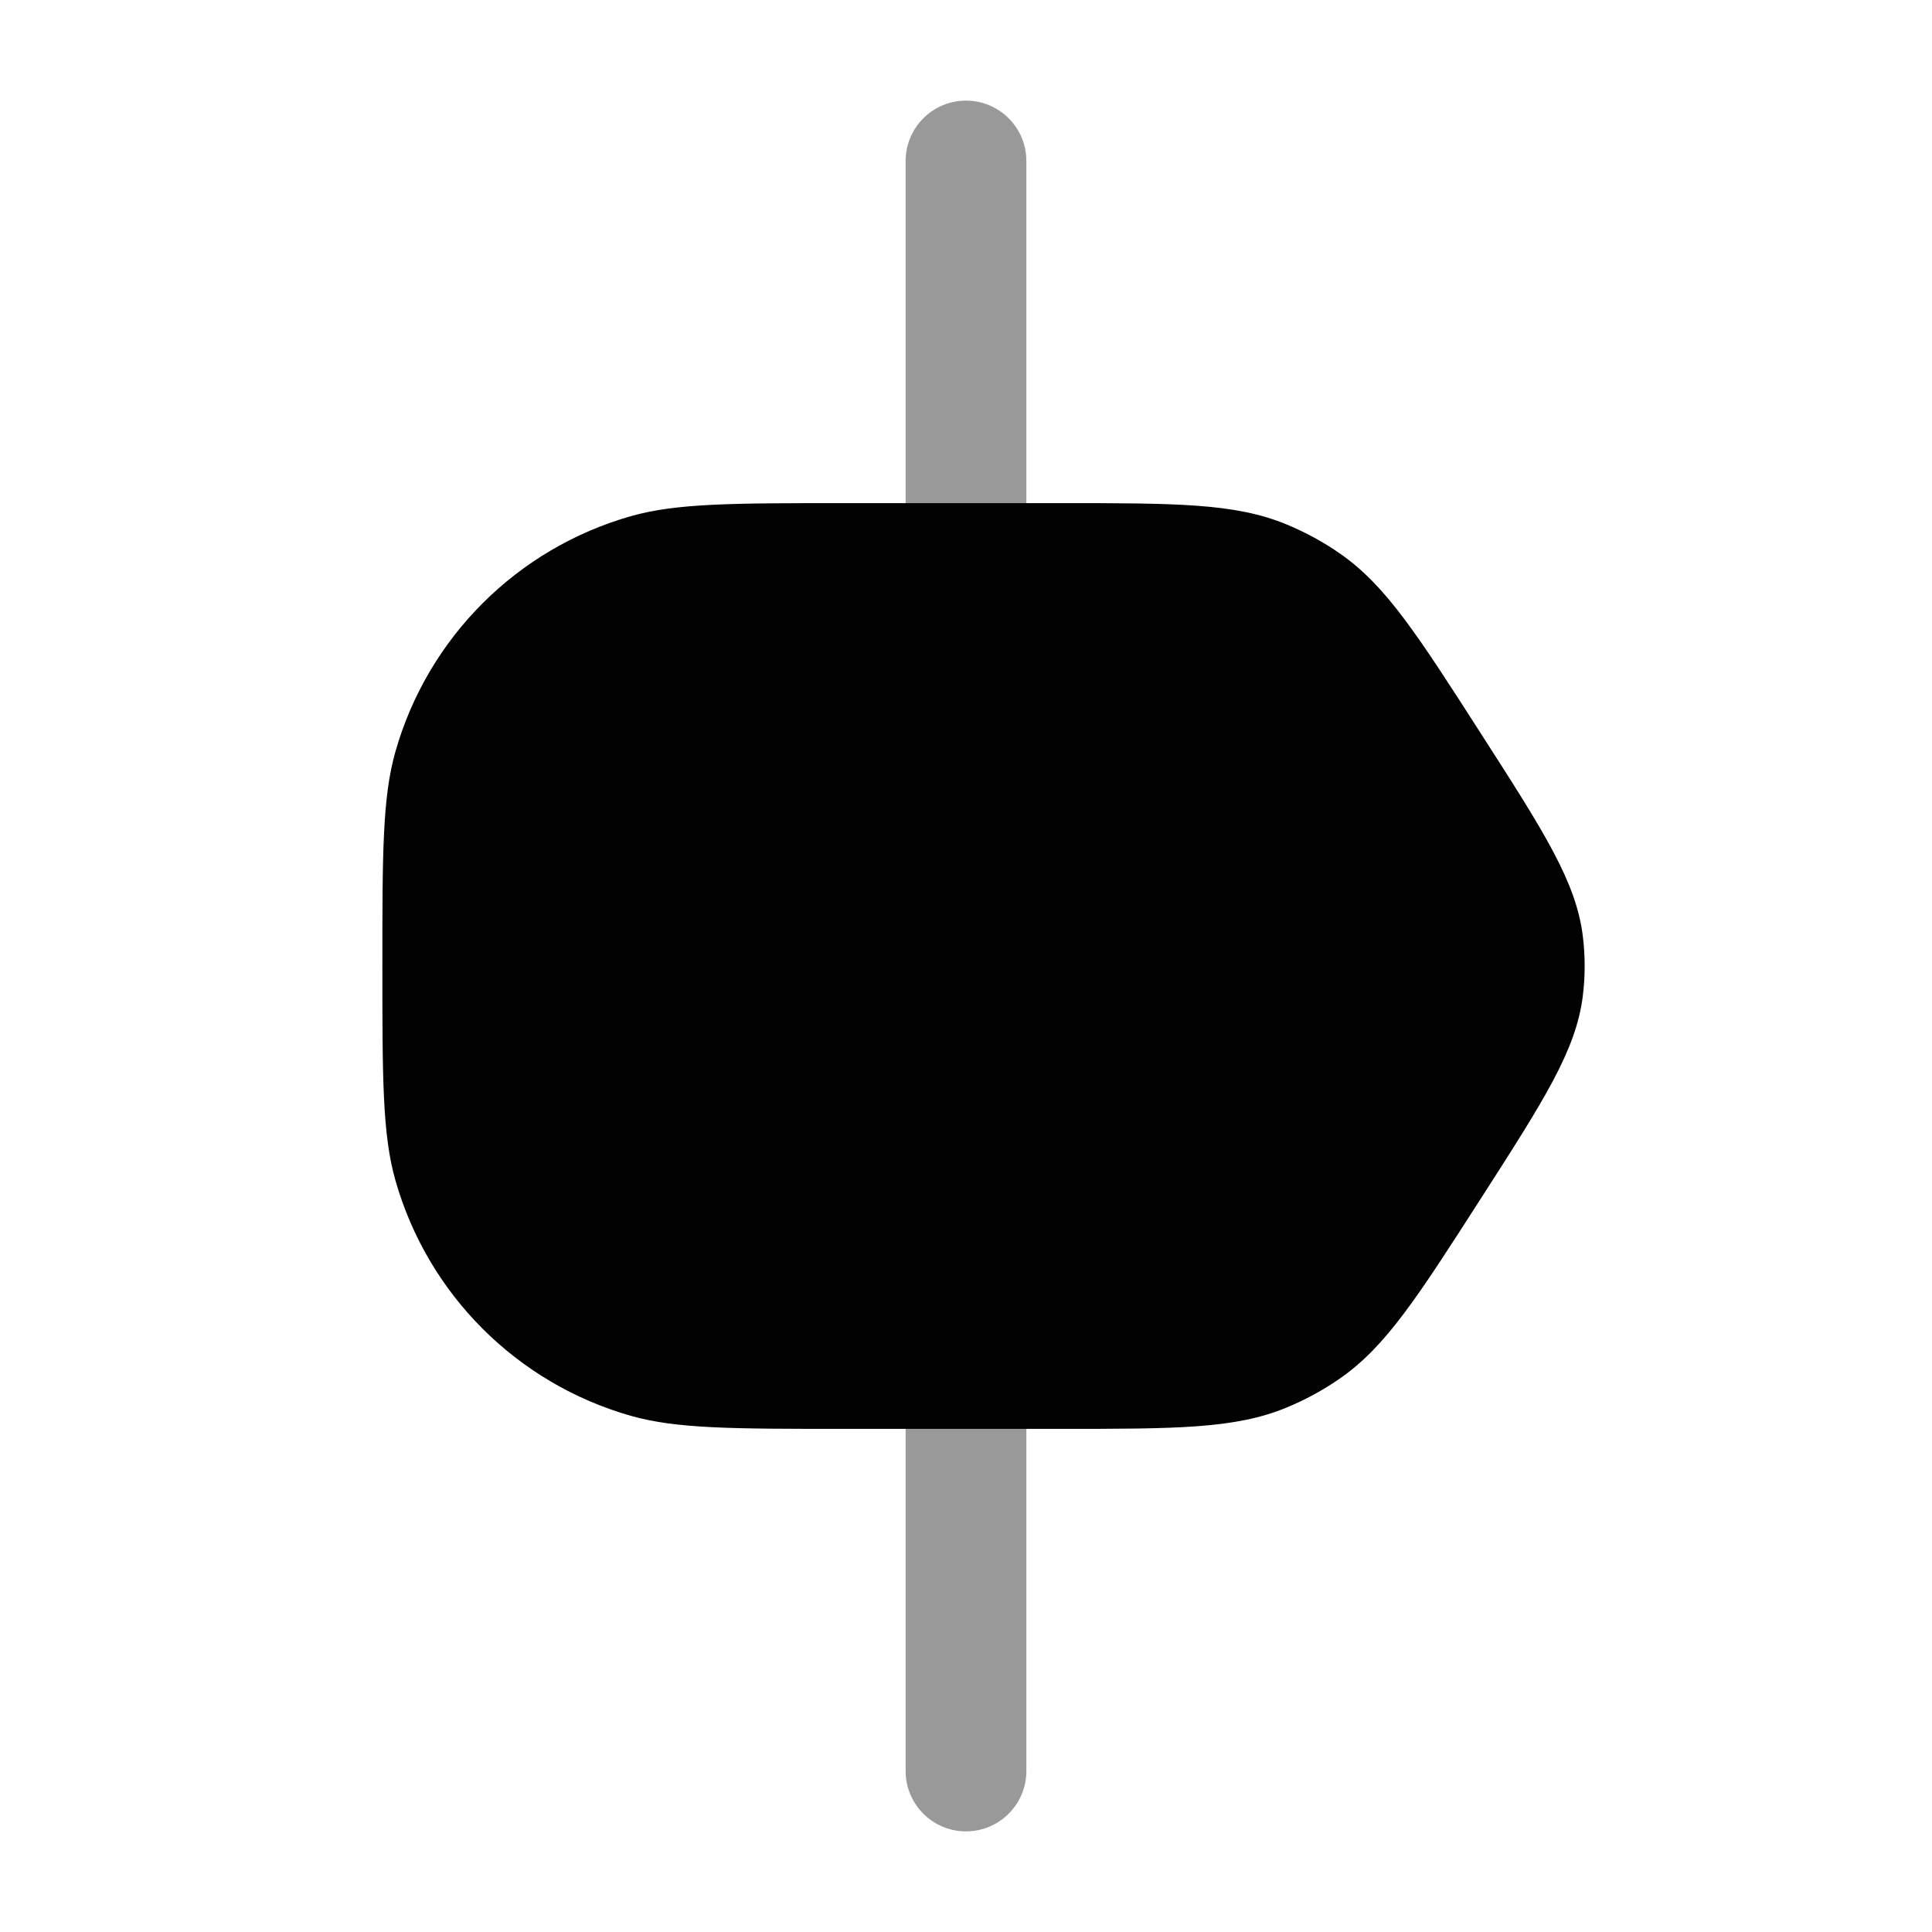 <svg width="24" height="24" viewBox="0 0 24 24" fill="none" xmlns="http://www.w3.org/2000/svg">
<path opacity="0.4" fill-rule="evenodd" clip-rule="evenodd" d="M12 1.25C12.414 1.25 12.75 1.586 12.75 2V7C12.75 7.414 12.414 7.75 12 7.75C11.586 7.75 11.25 7.414 11.25 7V2C11.25 1.586 11.586 1.25 12 1.25Z" fill="#020203"/>
<path opacity="0.4" fill-rule="evenodd" clip-rule="evenodd" d="M12 16.25C12.414 16.25 12.75 16.586 12.75 17V22C12.75 22.414 12.414 22.75 12 22.75C11.586 22.75 11.25 22.414 11.25 22V17C11.25 16.586 11.586 16.25 12 16.25Z" fill="#020203"/>
<path d="M13.155 17.75H10.5C9.105 17.75 8.407 17.75 7.837 17.588C6.421 17.185 5.315 16.079 4.912 14.663C4.75 14.093 4.75 13.395 4.75 12C4.75 10.605 4.75 9.907 4.912 9.337C5.315 7.921 6.421 6.815 7.837 6.412C8.407 6.25 9.105 6.25 10.5 6.25H13.155C14.611 6.25 15.339 6.25 15.978 6.513C16.216 6.611 16.442 6.734 16.652 6.881C17.219 7.277 17.612 7.89 18.398 9.115C19.184 10.339 19.577 10.951 19.662 11.625C19.693 11.874 19.693 12.126 19.662 12.375C19.577 13.049 19.184 13.661 18.398 14.885C17.612 16.11 17.219 16.723 16.652 17.119C16.442 17.266 16.216 17.389 15.978 17.487C15.339 17.75 14.611 17.75 13.155 17.75Z" fill="#020203"/>
</svg>
